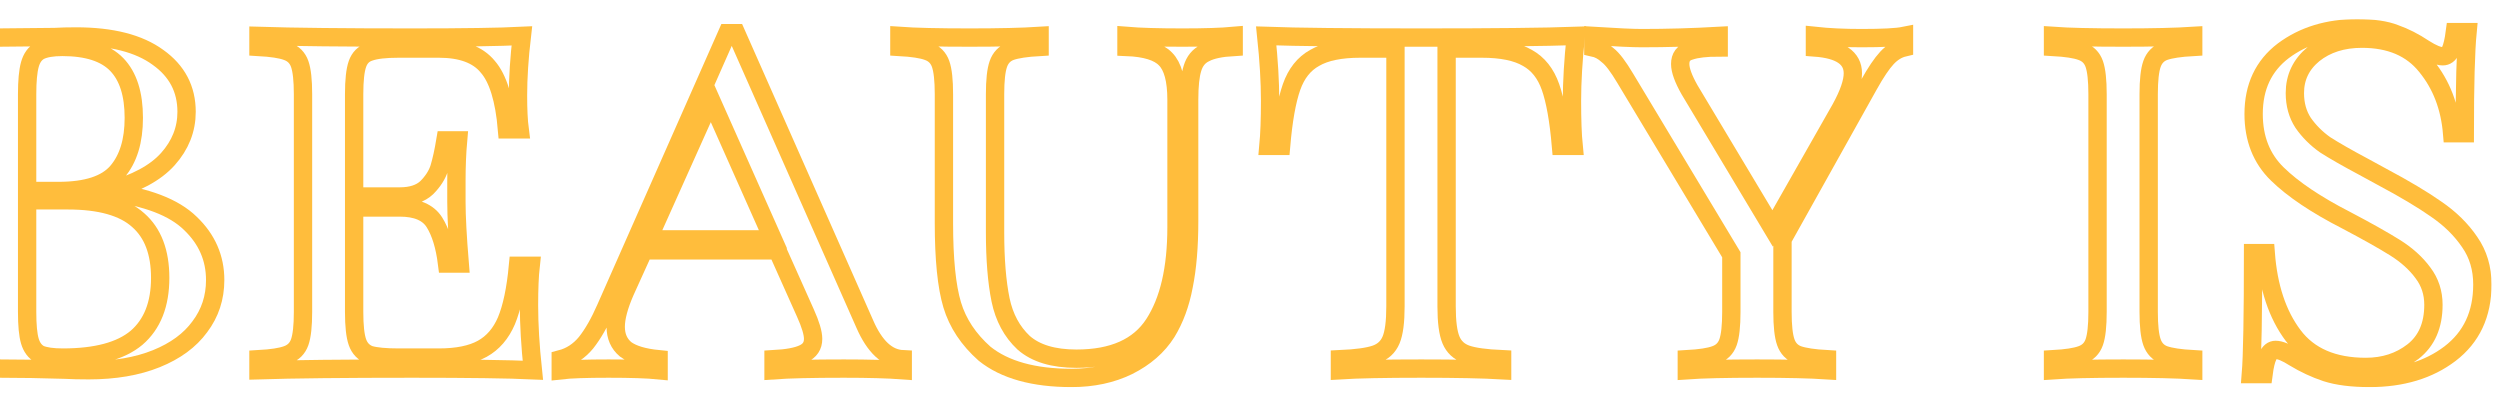 <svg width="1364" height="216" viewBox="0 0 1364 216" fill="none" xmlns="http://www.w3.org/2000/svg">
<g filter="url(#filter0_d)">
<mask id="path-1-outside-1" maskUnits="userSpaceOnUse" x="-42.4" y="0.4" width="1402" height="201" fill="black">
<rect fill="white" x="-42.4" y="0.4" width="1402" height="201"/>
<path d="M59.2 94.8C80 97.4 94.9 103.1 103.9 111.9C112.9 120.5 117.4 130.8 117.4 142.8C117.4 152.4 114.6 160.9 109 168.3C103.6 175.7 95.7 181.5 85.3 185.7C74.9 189.9 62.6 192 48.4 192C43.4 192 39.1 191.9 35.5 191.7C23.1 191.3 11.2 191.1 -0.2 191.1C-16.6 191.1 -29 191.4 -37.4 192V186C-30.2 185.6 -25 184.8 -21.8 183.6C-18.4 182.4 -16.1 180.1 -14.9 176.7C-13.7 173.3 -13.1 167.8 -13.1 160.2V41.4C-13.1 33.8 -13.7 28.3 -14.9 24.9C-16.1 21.5 -18.4 19.2 -21.8 18C-25 16.8 -30.2 16 -37.4 15.6V9.6C-29 10.2 -16.8 10.5 -0.8 10.5L29.8 10.2C33.2 10 37.1 9.9 41.5 9.9C60.9 9.9 75.8 13.7 86.2 21.3C96.6 28.7 101.8 38.6 101.8 51C101.8 60.6 98.4 69.2 91.6 76.8C84.8 84.4 74 90.2 59.2 94.2V94.8ZM34 15.6C28.6 15.6 24.5 16.3 21.7 17.7C19.1 19.1 17.3 21.6 16.3 25.2C15.3 28.8 14.8 34.2 14.8 41.4V94.2H31.9C47.3 94.2 58 90.7 64 83.7C70 76.7 73 66.9 73 54.3C73 41.3 69.9 31.6 63.7 25.2C57.5 18.8 47.6 15.6 34 15.6ZM34.3 185.1C52.5 185.1 65.9 181.5 74.5 174.3C83.1 166.9 87.4 156 87.4 141.6C87.4 127.6 83.4 117.1 75.4 110.1C67.4 102.9 54.6 99.3 37 99.3H14.8V160.2C14.8 167.4 15.3 172.7 16.3 176.1C17.3 179.5 19.1 181.9 21.7 183.3C24.5 184.5 28.7 185.1 34.3 185.1Z"/>
<path d="M288.618 156.6C288.618 167 289.318 178.8 290.718 192C277.718 191.4 255.818 191.1 225.018 191.1C188.018 191.1 160.018 191.4 141.018 192V186C148.218 185.6 153.418 184.8 156.618 183.6C160.018 182.4 162.318 180.1 163.518 176.7C164.718 173.3 165.318 167.8 165.318 160.2V41.4C165.318 33.8 164.718 28.3 163.518 24.9C162.318 21.5 160.018 19.2 156.618 18C153.418 16.8 148.218 16 141.018 15.6V9.6C160.018 10.2 188.018 10.5 225.018 10.5C253.018 10.5 272.918 10.2 284.718 9.6C283.318 21.6 282.618 32.4 282.618 42C282.618 49.8 282.918 56 283.518 60.6H276.618C275.218 44.2 271.718 32.8 266.118 26.4C260.718 19.8 251.818 16.5 239.418 16.5H217.518C210.318 16.5 205.018 17.1 201.618 18.3C198.418 19.3 196.218 21.5 195.018 24.9C193.818 28.3 193.218 33.8 193.218 41.4V97.2H218.118C224.518 97.2 229.418 95.6 232.818 92.4C236.218 89 238.518 85.4 239.718 81.6C240.918 77.6 242.018 72.6 243.018 66.6H249.918C249.318 73.4 249.018 80.8 249.018 88.8V100.2C249.018 108 249.618 119.2 250.818 133.8H243.918C242.718 124.2 240.418 116.7 237.018 111.3C233.618 105.9 227.318 103.2 218.118 103.2H193.218V160.2C193.218 167.8 193.818 173.3 195.018 176.7C196.218 180.1 198.418 182.4 201.618 183.6C205.018 184.6 210.318 185.1 217.518 185.1H239.418C249.418 185.1 257.318 183.5 263.118 180.3C268.918 177.1 273.318 172 276.318 165C279.318 157.8 281.418 147.8 282.618 135H289.518C288.918 140.4 288.618 147.6 288.618 156.6Z"/>
<path d="M471.836 166.8C477.236 179.2 484.136 185.6 492.536 186V192C484.536 191.4 473.836 191.1 460.436 191.1C443.236 191.1 430.436 191.4 422.036 192V186C429.436 185.6 434.836 184.6 438.236 183C441.836 181.4 443.636 178.7 443.636 174.9C443.636 171.7 442.236 167 439.436 160.8L424.136 126.6H351.236L341.036 149.1C337.636 156.9 335.936 163.3 335.936 168.3C335.936 173.5 337.736 177.6 341.336 180.6C345.136 183.4 351.136 185.2 359.336 186V192C353.336 191.4 344.236 191.1 332.036 191.1C319.836 191.1 311.136 191.4 305.936 192V186C311.336 184.6 315.936 181.6 319.736 177C323.536 172.2 327.136 165.9 330.536 158.1L396.836 8.1H401.636L471.836 166.8ZM421.736 120.6L387.836 44.4L353.636 120.6H421.736Z"/>
<path d="M673.103 15.6C666.103 16 660.903 17.1 657.503 18.9C654.103 20.5 651.803 23.3 650.603 27.3C649.403 31.1 648.803 36.8 648.803 44.4V110.7C648.803 124.5 647.803 136.3 645.803 146.1C644.003 155.7 640.903 164.1 636.503 171.3C631.703 178.9 624.703 185 615.503 189.6C606.503 194 596.203 196.2 584.603 196.2C564.003 196.2 548.203 191.8 537.203 183C528.403 175.2 522.503 166.3 519.503 156.3C516.503 146.3 515.003 131.4 515.003 111.6V41.4C515.003 33.8 514.403 28.3 513.203 24.9C512.003 21.5 509.703 19.2 506.303 18C503.103 16.8 497.903 16 490.703 15.6V9.6C499.103 10.2 511.903 10.5 529.103 10.5C545.103 10.5 557.803 10.2 567.203 9.6V15.6C560.003 16 554.703 16.8 551.303 18C548.103 19.2 545.903 21.5 544.703 24.9C543.503 28.3 542.903 33.8 542.903 41.4V116.7C542.903 131.5 543.903 143.8 545.903 153.6C547.903 163.2 552.103 171 558.503 177C565.103 182.8 574.703 185.7 587.303 185.7C607.303 185.7 621.403 179.4 629.603 166.8C637.803 154.2 641.903 136.6 641.903 114V44.4C641.903 33.6 639.903 26.2 635.903 22.2C632.103 18.2 625.003 16 614.603 15.6V9.6C621.803 10.2 632.003 10.5 645.203 10.5C657.203 10.5 666.503 10.2 673.103 9.6V15.6Z"/>
<path d="M859.764 9.6C858.364 22.8 857.664 34.6 857.664 45C857.664 55.4 857.964 63.6 858.564 69.6H851.664C850.464 55.6 848.564 44.9 845.964 37.5C843.364 30.1 839.164 24.8 833.364 21.6C827.564 18.2 819.264 16.5 808.464 16.5H789.264V157.2C789.264 165.6 790.064 171.7 791.664 175.5C793.264 179.3 796.064 181.9 800.064 183.3C804.064 184.7 810.564 185.6 819.564 186V192C809.164 191.4 794.464 191.1 775.464 191.1C755.464 191.1 740.664 191.4 731.064 192V186C740.064 185.6 746.564 184.7 750.564 183.3C754.564 181.9 757.364 179.3 758.964 175.5C760.564 171.7 761.364 165.6 761.364 157.2V16.5H742.164C731.364 16.5 723.064 18.2 717.264 21.6C711.464 24.8 707.264 30.1 704.664 37.5C702.064 44.9 700.164 55.6 698.964 69.6H692.064C692.664 63.2 692.964 55 692.964 45C692.964 34.6 692.264 22.8 690.864 9.6C707.464 10.2 735.664 10.5 775.464 10.5C815.064 10.5 843.164 10.2 859.764 9.6Z"/>
<path d="M1015.72 10.8C1027.12 10.8 1034.82 10.4 1038.82 9.6V15.9C1035.42 16.7 1032.32 18.6 1029.52 21.6C1026.72 24.6 1023.42 29.5 1019.62 36.3L972.522 120.6V160.2C972.522 167.8 973.122 173.3 974.322 176.7C975.522 180.1 977.722 182.4 980.922 183.6C984.322 184.8 989.622 185.6 996.822 186V192C987.622 191.4 974.922 191.1 958.722 191.1C941.522 191.1 928.722 191.4 920.322 192V186C927.522 185.6 932.722 184.8 935.922 183.6C939.322 182.4 941.622 180.1 942.822 176.7C944.022 173.3 944.622 167.8 944.622 160.2V129L886.722 32.7C882.922 26.3 879.722 22.1 877.122 20.1C874.722 17.9 872.122 16.5 869.322 15.9V9.6C882.122 10.4 890.922 10.8 895.722 10.8C909.522 10.8 923.522 10.4 937.722 9.6V15.9C930.922 15.9 925.722 16.5 922.122 17.7C918.522 18.7 916.722 21.1 916.722 24.9C916.722 28.3 918.422 33 921.822 39L967.122 114.6L1004.32 49.2C1008.72 41.2 1010.92 34.8 1010.92 30C1010.92 21.6 1004.02 16.9 990.222 15.9V9.6C997.622 10.4 1006.12 10.8 1015.72 10.8Z"/>
<path d="M1196.62 15.6C1189.42 16 1184.12 16.8 1180.72 18C1177.52 19.2 1175.32 21.5 1174.12 24.9C1172.92 28.3 1172.32 33.8 1172.32 41.4V160.2C1172.32 167.8 1172.92 173.3 1174.12 176.7C1175.32 180.1 1177.52 182.4 1180.72 183.6C1184.12 184.8 1189.42 185.6 1196.62 186V192C1187.42 191.4 1174.72 191.1 1158.52 191.1C1141.32 191.1 1128.52 191.4 1120.12 192V186C1127.32 185.6 1132.52 184.8 1135.72 183.6C1139.12 182.4 1141.42 180.1 1142.62 176.7C1143.82 173.3 1144.42 167.8 1144.42 160.2V41.4C1144.42 33.8 1143.82 28.3 1142.62 24.9C1141.42 21.5 1139.12 19.2 1135.72 18C1132.52 16.8 1127.32 16 1120.12 15.6V9.6C1128.52 10.2 1141.32 10.5 1158.52 10.5C1174.52 10.5 1187.22 10.2 1196.62 9.6V15.6Z"/>
<path d="M1285.98 5.4C1294.78 5.4 1301.68 6.4 1306.68 8.4C1311.88 10.2 1317.18 12.9 1322.58 16.5C1326.98 19.3 1330.38 20.7 1332.78 20.7C1334.58 20.7 1335.98 19.7 1336.98 17.7C1337.98 15.5 1338.78 12.1 1339.38 7.5H1346.28C1345.28 17.9 1344.78 36.3 1344.78 62.7H1337.88C1336.68 48.3 1331.98 36.1 1323.78 26.1C1315.78 16.1 1304.08 11.1 1288.68 11.1C1278.08 11.1 1269.28 13.9 1262.28 19.5C1255.48 25.1 1252.08 32.2 1252.08 40.8C1252.08 47 1253.58 52.4 1256.58 57C1259.78 61.6 1263.78 65.6 1268.58 69C1273.58 72.2 1280.58 76.2 1289.58 81L1299.48 86.4C1311.88 93 1321.78 98.9 1329.18 104.1C1336.78 109.3 1342.88 115.3 1347.48 122.1C1352.08 128.7 1354.38 136.4 1354.38 145.2C1354.38 161.4 1348.48 174 1336.68 183C1325.08 191.8 1310.48 196.2 1292.88 196.2C1283.28 196.2 1275.38 195.2 1269.18 193.2C1263.18 191.2 1257.38 188.5 1251.78 185.1C1247.38 182.3 1243.98 180.9 1241.58 180.9C1239.78 180.9 1238.38 182 1237.38 184.2C1236.38 186.2 1235.58 189.5 1234.98 194.1H1228.08C1228.88 184.3 1229.28 162.3 1229.28 128.1H1236.18C1237.58 146.7 1242.58 161.7 1251.18 173.1C1259.78 184.5 1272.98 190.2 1290.78 190.2C1300.78 190.2 1309.38 187.4 1316.58 181.8C1323.98 176 1327.68 167.5 1327.68 156.3C1327.68 149.7 1325.78 143.9 1321.98 138.9C1318.18 133.7 1313.08 129.1 1306.68 125.1C1300.28 121.1 1291.38 116.1 1279.98 110.1C1263.58 101.7 1251.08 93.3 1242.48 84.9C1233.88 76.5 1229.58 65.6 1229.58 52.2C1229.58 37.4 1234.98 25.9 1245.78 17.7C1256.78 9.5 1270.18 5.4 1285.98 5.4Z"/>
</mask>
<path d="M59.2 94.8C80 97.4 94.9 103.1 103.9 111.9C112.9 120.5 117.4 130.8 117.4 142.8C117.4 152.4 114.6 160.9 109 168.3C103.6 175.7 95.7 181.5 85.3 185.7C74.9 189.9 62.6 192 48.4 192C43.4 192 39.1 191.9 35.5 191.7C23.1 191.3 11.2 191.1 -0.2 191.1C-16.6 191.1 -29 191.4 -37.4 192V186C-30.2 185.6 -25 184.8 -21.8 183.6C-18.4 182.4 -16.1 180.1 -14.9 176.7C-13.7 173.3 -13.1 167.8 -13.1 160.2V41.4C-13.1 33.8 -13.7 28.3 -14.9 24.9C-16.1 21.5 -18.4 19.2 -21.8 18C-25 16.8 -30.2 16 -37.4 15.6V9.6C-29 10.2 -16.8 10.5 -0.8 10.5L29.8 10.2C33.2 10 37.1 9.9 41.5 9.9C60.9 9.9 75.8 13.7 86.2 21.3C96.6 28.7 101.8 38.6 101.8 51C101.8 60.6 98.4 69.2 91.6 76.8C84.8 84.4 74 90.2 59.2 94.2V94.8ZM34 15.6C28.6 15.6 24.5 16.3 21.7 17.7C19.1 19.1 17.3 21.6 16.3 25.2C15.3 28.8 14.8 34.2 14.8 41.4V94.2H31.9C47.3 94.2 58 90.7 64 83.7C70 76.7 73 66.9 73 54.3C73 41.3 69.9 31.6 63.7 25.2C57.5 18.8 47.6 15.6 34 15.6ZM34.3 185.1C52.5 185.1 65.9 181.5 74.5 174.3C83.1 166.9 87.4 156 87.4 141.6C87.4 127.6 83.4 117.1 75.4 110.1C67.4 102.9 54.6 99.3 37 99.3H14.8V160.2C14.8 167.4 15.3 172.7 16.3 176.1C17.3 179.5 19.1 181.9 21.7 183.3C24.5 184.5 28.7 185.1 34.3 185.1Z" stroke="#FFBD3C" stroke-width="10" mask="url(#path-1-outside-1)"/>
<path d="M288.618 156.6C288.618 167 289.318 178.8 290.718 192C277.718 191.4 255.818 191.1 225.018 191.1C188.018 191.1 160.018 191.4 141.018 192V186C148.218 185.6 153.418 184.8 156.618 183.6C160.018 182.4 162.318 180.1 163.518 176.7C164.718 173.3 165.318 167.8 165.318 160.2V41.4C165.318 33.8 164.718 28.3 163.518 24.9C162.318 21.5 160.018 19.2 156.618 18C153.418 16.8 148.218 16 141.018 15.6V9.6C160.018 10.2 188.018 10.5 225.018 10.5C253.018 10.5 272.918 10.2 284.718 9.6C283.318 21.6 282.618 32.4 282.618 42C282.618 49.8 282.918 56 283.518 60.6H276.618C275.218 44.2 271.718 32.8 266.118 26.4C260.718 19.8 251.818 16.5 239.418 16.5H217.518C210.318 16.5 205.018 17.1 201.618 18.3C198.418 19.3 196.218 21.5 195.018 24.9C193.818 28.3 193.218 33.8 193.218 41.4V97.2H218.118C224.518 97.2 229.418 95.6 232.818 92.4C236.218 89 238.518 85.4 239.718 81.6C240.918 77.6 242.018 72.6 243.018 66.6H249.918C249.318 73.4 249.018 80.8 249.018 88.8V100.2C249.018 108 249.618 119.2 250.818 133.8H243.918C242.718 124.2 240.418 116.7 237.018 111.3C233.618 105.9 227.318 103.2 218.118 103.2H193.218V160.2C193.218 167.8 193.818 173.3 195.018 176.7C196.218 180.1 198.418 182.4 201.618 183.6C205.018 184.6 210.318 185.1 217.518 185.1H239.418C249.418 185.1 257.318 183.5 263.118 180.3C268.918 177.1 273.318 172 276.318 165C279.318 157.8 281.418 147.8 282.618 135H289.518C288.918 140.4 288.618 147.6 288.618 156.6Z" stroke="#FFBD3C" stroke-width="10" mask="url(#path-1-outside-1)"/>
<path d="M471.836 166.8C477.236 179.2 484.136 185.6 492.536 186V192C484.536 191.4 473.836 191.1 460.436 191.1C443.236 191.1 430.436 191.4 422.036 192V186C429.436 185.6 434.836 184.6 438.236 183C441.836 181.4 443.636 178.7 443.636 174.9C443.636 171.7 442.236 167 439.436 160.8L424.136 126.6H351.236L341.036 149.1C337.636 156.9 335.936 163.3 335.936 168.3C335.936 173.5 337.736 177.6 341.336 180.6C345.136 183.4 351.136 185.2 359.336 186V192C353.336 191.4 344.236 191.1 332.036 191.1C319.836 191.1 311.136 191.4 305.936 192V186C311.336 184.6 315.936 181.6 319.736 177C323.536 172.2 327.136 165.9 330.536 158.1L396.836 8.1H401.636L471.836 166.8ZM421.736 120.6L387.836 44.4L353.636 120.6H421.736Z" stroke="#FFBD3C" stroke-width="10" mask="url(#path-1-outside-1)"/>
<path d="M673.103 15.6C666.103 16 660.903 17.1 657.503 18.9C654.103 20.5 651.803 23.3 650.603 27.3C649.403 31.1 648.803 36.8 648.803 44.4V110.7C648.803 124.5 647.803 136.3 645.803 146.1C644.003 155.7 640.903 164.1 636.503 171.3C631.703 178.9 624.703 185 615.503 189.6C606.503 194 596.203 196.2 584.603 196.2C564.003 196.2 548.203 191.8 537.203 183C528.403 175.2 522.503 166.3 519.503 156.3C516.503 146.3 515.003 131.4 515.003 111.6V41.4C515.003 33.8 514.403 28.3 513.203 24.9C512.003 21.5 509.703 19.2 506.303 18C503.103 16.8 497.903 16 490.703 15.6V9.6C499.103 10.2 511.903 10.5 529.103 10.5C545.103 10.5 557.803 10.2 567.203 9.6V15.6C560.003 16 554.703 16.8 551.303 18C548.103 19.2 545.903 21.5 544.703 24.9C543.503 28.3 542.903 33.8 542.903 41.4V116.7C542.903 131.5 543.903 143.8 545.903 153.6C547.903 163.2 552.103 171 558.503 177C565.103 182.8 574.703 185.7 587.303 185.7C607.303 185.7 621.403 179.4 629.603 166.8C637.803 154.2 641.903 136.6 641.903 114V44.4C641.903 33.6 639.903 26.2 635.903 22.2C632.103 18.2 625.003 16 614.603 15.6V9.6C621.803 10.2 632.003 10.5 645.203 10.5C657.203 10.5 666.503 10.2 673.103 9.6V15.6Z" stroke="#FFBD3C" stroke-width="10" mask="url(#path-1-outside-1)"/>
<path d="M859.764 9.6C858.364 22.8 857.664 34.6 857.664 45C857.664 55.4 857.964 63.6 858.564 69.6H851.664C850.464 55.6 848.564 44.9 845.964 37.5C843.364 30.1 839.164 24.8 833.364 21.6C827.564 18.2 819.264 16.5 808.464 16.5H789.264V157.2C789.264 165.6 790.064 171.7 791.664 175.5C793.264 179.3 796.064 181.9 800.064 183.3C804.064 184.7 810.564 185.6 819.564 186V192C809.164 191.4 794.464 191.1 775.464 191.1C755.464 191.1 740.664 191.4 731.064 192V186C740.064 185.6 746.564 184.7 750.564 183.3C754.564 181.9 757.364 179.3 758.964 175.5C760.564 171.7 761.364 165.6 761.364 157.2V16.5H742.164C731.364 16.5 723.064 18.2 717.264 21.6C711.464 24.8 707.264 30.1 704.664 37.5C702.064 44.9 700.164 55.6 698.964 69.6H692.064C692.664 63.2 692.964 55 692.964 45C692.964 34.6 692.264 22.8 690.864 9.6C707.464 10.2 735.664 10.5 775.464 10.5C815.064 10.5 843.164 10.2 859.764 9.6Z" stroke="#FFBD3C" stroke-width="10" mask="url(#path-1-outside-1)"/>
<path d="M1015.72 10.8C1027.12 10.8 1034.82 10.4 1038.82 9.6V15.9C1035.42 16.7 1032.32 18.6 1029.52 21.6C1026.72 24.6 1023.42 29.5 1019.62 36.3L972.522 120.6V160.2C972.522 167.8 973.122 173.3 974.322 176.7C975.522 180.1 977.722 182.4 980.922 183.6C984.322 184.8 989.622 185.6 996.822 186V192C987.622 191.4 974.922 191.1 958.722 191.1C941.522 191.1 928.722 191.4 920.322 192V186C927.522 185.6 932.722 184.8 935.922 183.6C939.322 182.4 941.622 180.1 942.822 176.7C944.022 173.3 944.622 167.8 944.622 160.2V129L886.722 32.7C882.922 26.3 879.722 22.1 877.122 20.1C874.722 17.9 872.122 16.5 869.322 15.9V9.6C882.122 10.4 890.922 10.8 895.722 10.8C909.522 10.8 923.522 10.4 937.722 9.6V15.9C930.922 15.9 925.722 16.5 922.122 17.7C918.522 18.7 916.722 21.1 916.722 24.9C916.722 28.3 918.422 33 921.822 39L967.122 114.6L1004.32 49.2C1008.72 41.2 1010.92 34.8 1010.92 30C1010.92 21.6 1004.02 16.9 990.222 15.9V9.6C997.622 10.4 1006.12 10.8 1015.72 10.8Z" stroke="#FFBD3C" stroke-width="10" mask="url(#path-1-outside-1)"/>
<path d="M1196.62 15.6C1189.42 16 1184.12 16.8 1180.72 18C1177.52 19.2 1175.32 21.5 1174.12 24.9C1172.92 28.3 1172.32 33.8 1172.32 41.4V160.2C1172.32 167.8 1172.92 173.3 1174.12 176.7C1175.32 180.1 1177.52 182.4 1180.72 183.6C1184.12 184.8 1189.42 185.6 1196.62 186V192C1187.42 191.4 1174.72 191.1 1158.52 191.1C1141.32 191.1 1128.52 191.4 1120.12 192V186C1127.32 185.6 1132.52 184.8 1135.72 183.6C1139.12 182.4 1141.42 180.1 1142.62 176.7C1143.82 173.3 1144.42 167.8 1144.42 160.2V41.4C1144.42 33.8 1143.82 28.3 1142.62 24.9C1141.42 21.5 1139.12 19.2 1135.72 18C1132.52 16.8 1127.32 16 1120.12 15.6V9.6C1128.52 10.2 1141.32 10.5 1158.52 10.5C1174.52 10.5 1187.22 10.2 1196.62 9.6V15.6Z" stroke="#FFBD3C" stroke-width="10" mask="url(#path-1-outside-1)"/>
<path d="M1285.98 5.4C1294.78 5.4 1301.68 6.4 1306.68 8.4C1311.88 10.2 1317.18 12.9 1322.58 16.5C1326.98 19.3 1330.38 20.7 1332.78 20.7C1334.58 20.7 1335.98 19.7 1336.98 17.7C1337.98 15.5 1338.78 12.1 1339.38 7.5H1346.28C1345.28 17.9 1344.78 36.3 1344.78 62.7H1337.88C1336.68 48.3 1331.98 36.1 1323.78 26.1C1315.78 16.1 1304.08 11.1 1288.68 11.1C1278.08 11.1 1269.28 13.9 1262.28 19.5C1255.48 25.1 1252.08 32.2 1252.08 40.8C1252.08 47 1253.58 52.4 1256.58 57C1259.78 61.6 1263.78 65.6 1268.58 69C1273.58 72.2 1280.58 76.2 1289.58 81L1299.48 86.4C1311.88 93 1321.78 98.9 1329.18 104.1C1336.78 109.3 1342.88 115.3 1347.48 122.1C1352.08 128.7 1354.38 136.4 1354.38 145.2C1354.38 161.4 1348.48 174 1336.68 183C1325.08 191.8 1310.48 196.2 1292.88 196.2C1283.28 196.2 1275.38 195.2 1269.18 193.2C1263.18 191.2 1257.38 188.5 1251.78 185.1C1247.38 182.3 1243.98 180.9 1241.58 180.9C1239.78 180.9 1238.38 182 1237.38 184.2C1236.38 186.2 1235.58 189.5 1234.98 194.1H1228.08C1228.88 184.3 1229.28 162.3 1229.28 128.1H1236.18C1237.58 146.7 1242.58 161.7 1251.18 173.1C1259.78 184.5 1272.98 190.2 1290.78 190.2C1300.78 190.2 1309.38 187.4 1316.58 181.8C1323.98 176 1327.68 167.5 1327.68 156.3C1327.68 149.7 1325.78 143.9 1321.98 138.9C1318.18 133.7 1313.08 129.1 1306.68 125.1C1300.28 121.1 1291.38 116.1 1279.98 110.1C1263.58 101.7 1251.08 93.3 1242.48 84.9C1233.88 76.5 1229.58 65.6 1229.58 52.2C1229.58 37.4 1234.98 25.9 1245.78 17.7C1256.78 9.5 1270.18 5.4 1285.98 5.4Z" stroke="#FFBD3C" stroke-width="10" mask="url(#path-1-outside-1)"/>
</g>
<defs>
<filter id="filter0_d" x="-46.4" y="0.4" width="1409.78" height="214.8" filterUnits="userSpaceOnUse" color-interpolation-filters="sRGB">
<feFlood flood-opacity="0" result="BackgroundImageFix"/>
<feColorMatrix in="SourceAlpha" type="matrix" values="0 0 0 0 0 0 0 0 0 0 0 0 0 0 0 0 0 0 127 0"/>
<feOffset dy="10"/>
<feGaussianBlur stdDeviation="2"/>
<feColorMatrix type="matrix" values="0 0 0 0 0.125 0 0 0 0 0.125 0 0 0 0 0.125 0 0 0 1 0"/>
<feBlend mode="normal" in2="BackgroundImageFix" result="effect1_dropShadow"/>
<feBlend mode="normal" in="SourceGraphic" in2="effect1_dropShadow" result="shape"/>
</filter>
</defs>
</svg>
